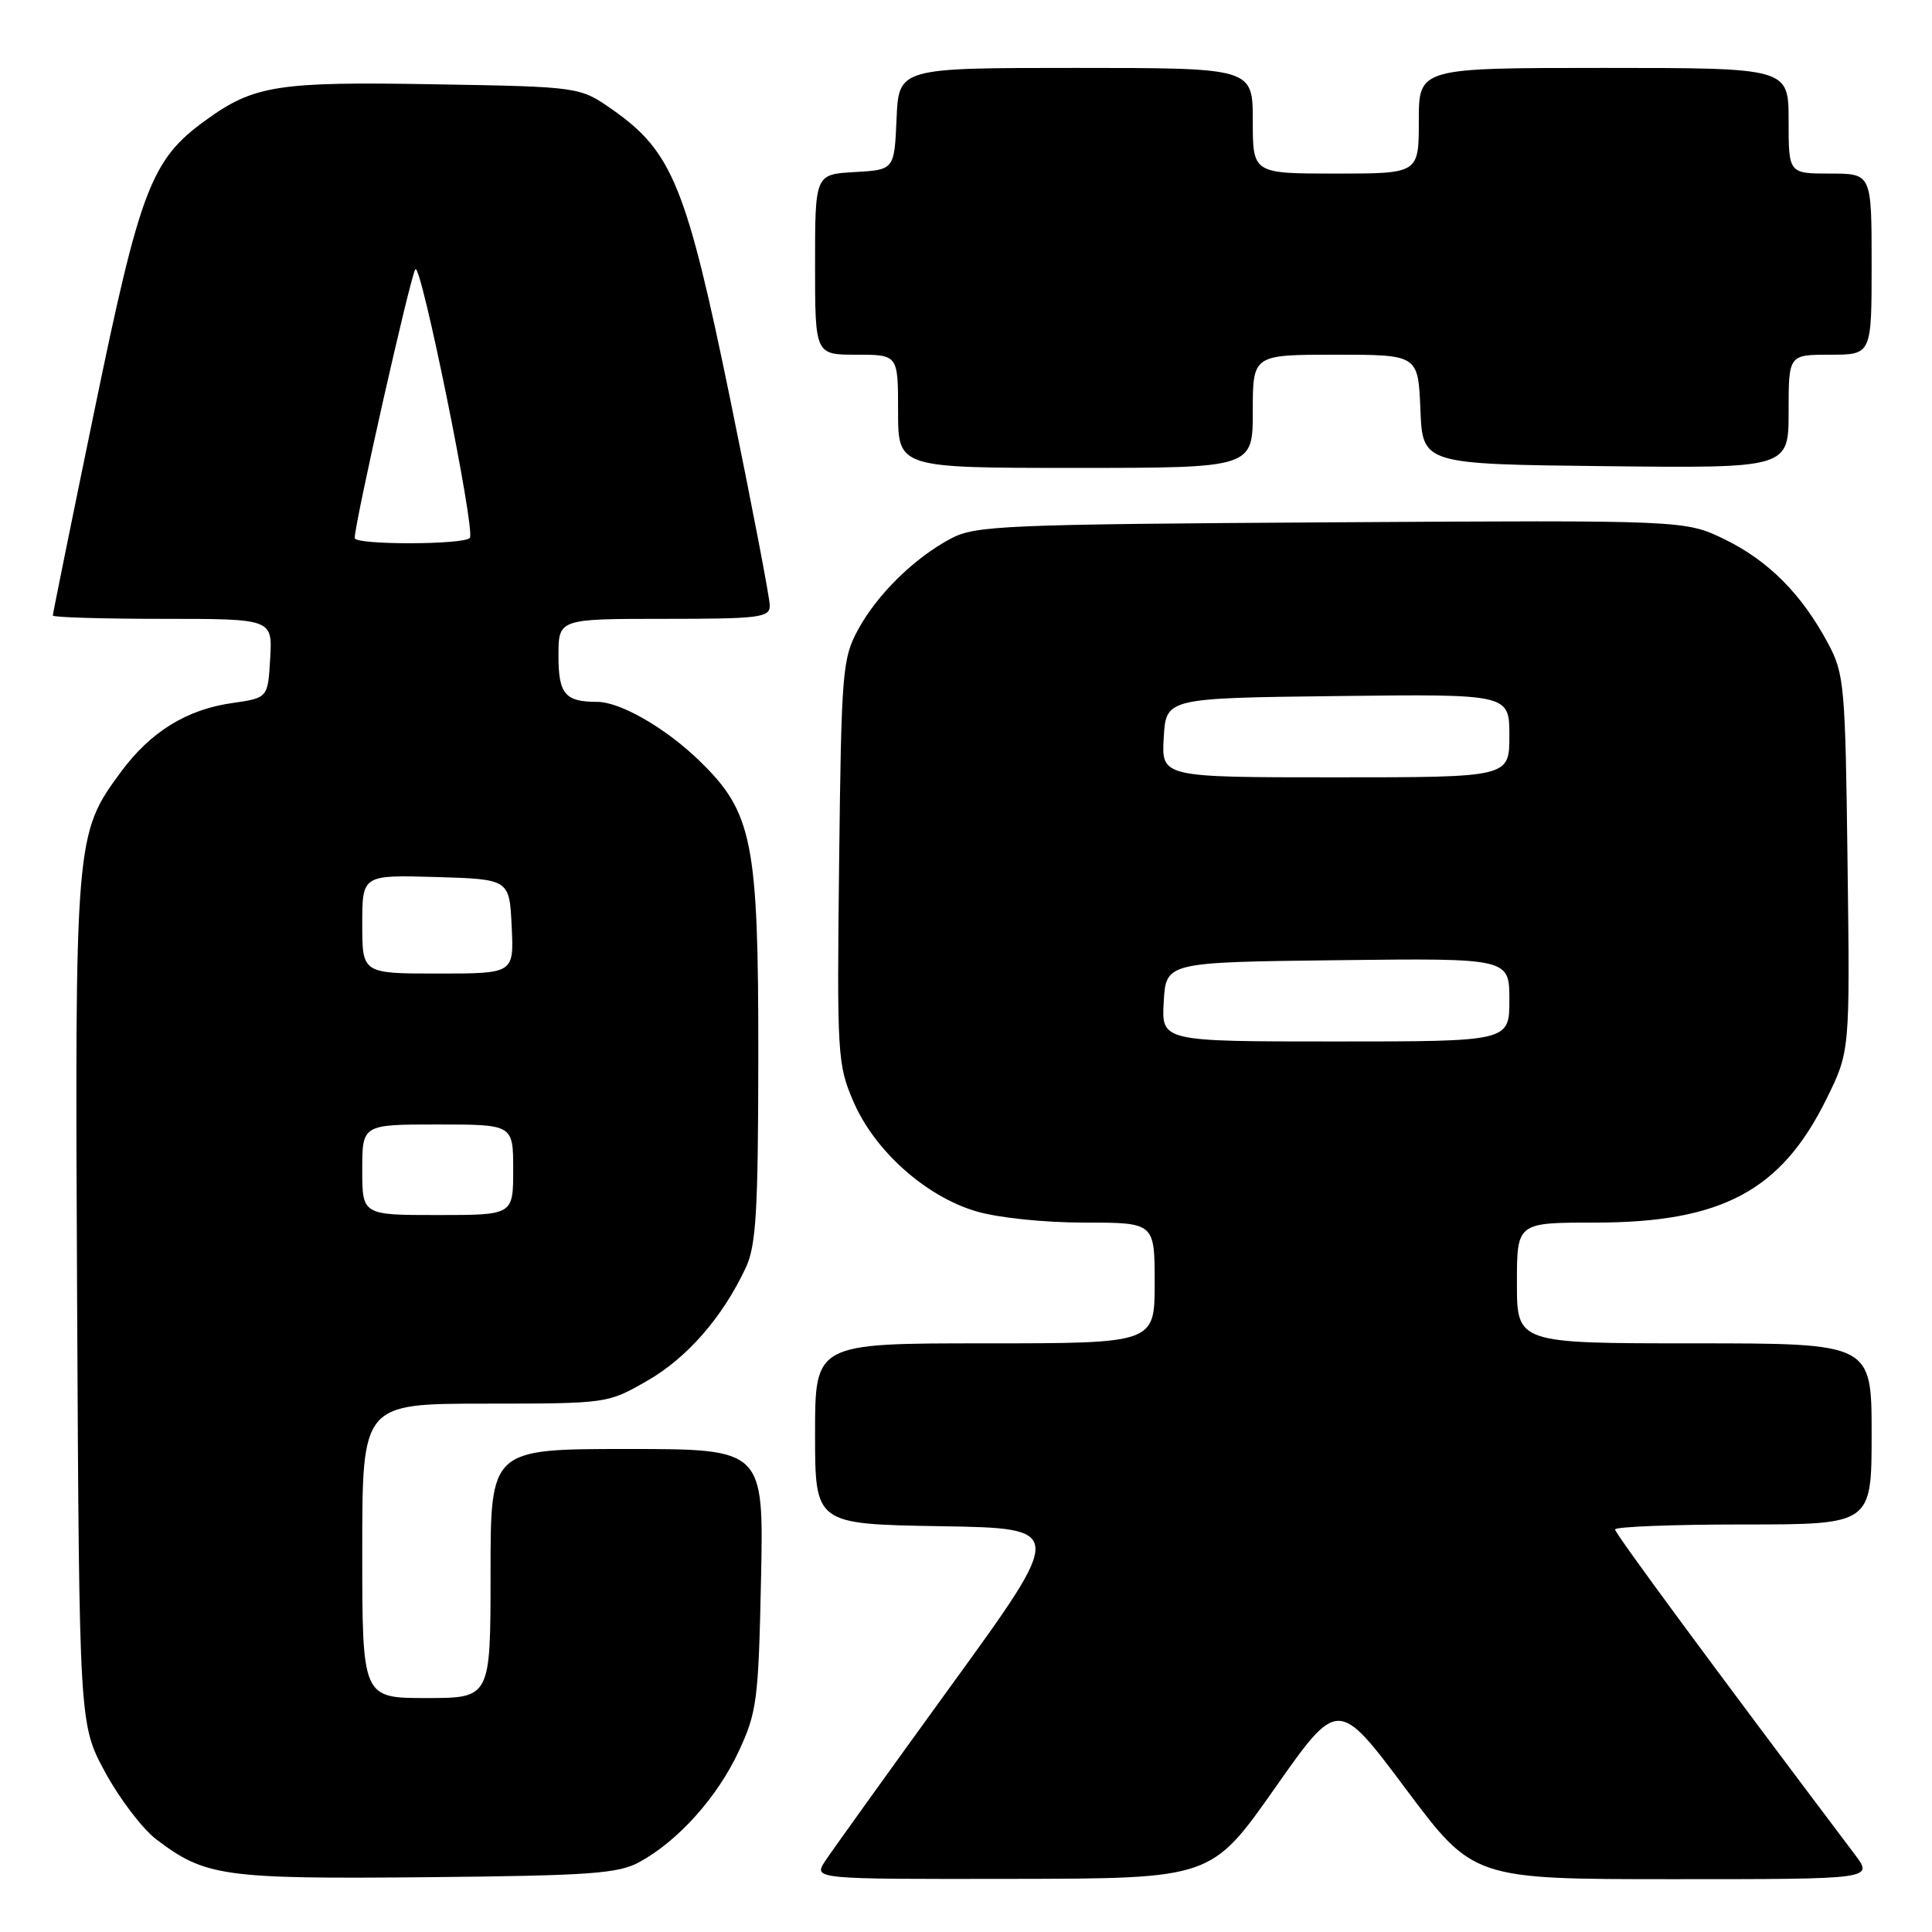 <?xml version="1.0" encoding="UTF-8" standalone="no"?>
<!DOCTYPE svg PUBLIC "-//W3C//DTD SVG 1.1//EN" "http://www.w3.org/Graphics/SVG/1.1/DTD/svg11.dtd" >
<svg xmlns="http://www.w3.org/2000/svg" xmlns:xlink="http://www.w3.org/1999/xlink" version="1.1" viewBox="0 0 256 256">
 <g >
 <path fill="currentColor"
d=" M 84.73 246.73 C 89.85 243.94 95.04 238.15 97.87 232.09 C 100.30 226.88 100.50 225.34 100.84 209.25 C 101.20 192.00 101.20 192.00 83.10 192.00 C 65.00 192.00 65.00 192.00 65.00 208.50 C 65.00 225.00 65.00 225.00 56.50 225.00 C 48.00 225.00 48.00 225.00 48.00 205.50 C 48.00 186.00 48.00 186.00 64.25 185.99 C 80.49 185.98 80.50 185.98 85.76 182.96 C 91.04 179.94 95.73 174.56 98.81 168.00 C 100.19 165.05 100.46 160.62 100.48 140.00 C 100.50 111.52 99.73 107.65 92.67 100.80 C 88.20 96.46 82.19 93.00 79.12 93.00 C 74.87 93.00 74.00 91.96 74.00 86.89 C 74.00 82.00 74.00 82.00 88.00 82.00 C 100.66 82.00 102.00 81.83 102.00 80.25 C 102.01 79.29 99.66 67.07 96.80 53.11 C 90.97 24.72 89.10 20.10 81.17 14.54 C 76.83 11.50 76.83 11.50 57.67 11.17 C 36.74 10.80 33.66 11.29 27.23 15.95 C 20.04 21.15 18.58 24.96 12.52 54.36 C 9.48 69.08 7.00 81.31 7.00 81.56 C 7.00 81.80 13.55 82.00 21.55 82.00 C 36.10 82.00 36.10 82.00 35.80 87.24 C 35.50 92.48 35.50 92.48 30.75 93.16 C 24.71 94.02 19.92 96.99 16.01 102.30 C 9.95 110.53 9.91 111.04 10.22 172.62 C 10.50 228.50 10.50 228.50 13.94 234.84 C 15.83 238.33 18.87 242.32 20.69 243.71 C 27.17 248.65 29.59 248.99 56.50 248.74 C 78.23 248.53 81.92 248.27 84.73 246.73 Z  M 168.90 236.98 C 177.29 225.03 177.29 225.03 186.26 237.02 C 195.22 249.00 195.22 249.00 221.73 249.00 C 248.24 249.00 248.24 249.00 245.79 245.75 C 227.40 221.36 214.00 203.20 214.00 202.66 C 214.00 202.30 221.65 202.00 231.00 202.00 C 248.00 202.00 248.00 202.00 248.00 190.00 C 248.00 178.00 248.00 178.00 224.50 178.00 C 201.00 178.00 201.00 178.00 201.00 170.00 C 201.00 162.00 201.00 162.00 211.32 162.00 C 228.14 162.00 236.02 157.79 242.02 145.61 C 245.13 139.30 245.13 139.30 244.81 114.40 C 244.52 90.79 244.38 89.28 242.24 85.28 C 238.76 78.76 234.37 74.33 228.59 71.50 C 223.32 68.92 223.32 68.92 176.41 69.21 C 132.90 69.48 129.25 69.64 126.00 71.36 C 121.11 73.96 116.21 78.78 113.66 83.50 C 111.63 87.27 111.48 89.05 111.19 114.18 C 110.89 139.80 110.97 141.06 113.08 145.96 C 115.88 152.47 122.64 158.52 129.33 160.50 C 132.22 161.36 138.32 162.00 143.68 162.00 C 153.00 162.00 153.00 162.00 153.00 170.00 C 153.00 178.00 153.00 178.00 130.50 178.00 C 108.00 178.00 108.00 178.00 108.00 189.98 C 108.00 201.95 108.00 201.95 124.58 202.23 C 141.16 202.50 141.16 202.50 126.03 223.35 C 117.72 234.82 110.20 245.29 109.34 246.60 C 107.77 249.00 107.77 249.00 134.13 248.96 C 160.50 248.92 160.50 248.92 168.90 236.98 Z  M 166.00 54.50 C 166.00 47.00 166.00 47.00 176.96 47.00 C 187.91 47.00 187.91 47.00 188.21 54.25 C 188.50 61.50 188.50 61.50 212.75 61.77 C 237.00 62.04 237.00 62.04 237.00 54.52 C 237.00 47.00 237.00 47.00 242.50 47.00 C 248.00 47.00 248.00 47.00 248.00 35.00 C 248.00 23.00 248.00 23.00 242.50 23.00 C 237.00 23.00 237.00 23.00 237.00 16.00 C 237.00 9.00 237.00 9.00 212.50 9.00 C 188.00 9.00 188.00 9.00 188.00 16.00 C 188.00 23.00 188.00 23.00 177.00 23.00 C 166.00 23.00 166.00 23.00 166.00 16.00 C 166.00 9.00 166.00 9.00 142.55 9.00 C 119.09 9.00 119.09 9.00 118.80 15.75 C 118.50 22.50 118.50 22.50 113.25 22.80 C 108.00 23.10 108.00 23.10 108.00 35.05 C 108.00 47.00 108.00 47.00 113.50 47.00 C 119.00 47.00 119.00 47.00 119.00 54.50 C 119.00 62.00 119.00 62.00 142.50 62.00 C 166.00 62.00 166.00 62.00 166.00 54.50 Z  M 48.00 155.00 C 48.00 149.00 48.00 149.00 58.00 149.00 C 68.00 149.00 68.00 149.00 68.00 155.00 C 68.00 161.00 68.00 161.00 58.00 161.00 C 48.00 161.00 48.00 161.00 48.00 155.00 Z  M 48.00 122.46 C 48.00 115.93 48.00 115.93 57.75 116.21 C 67.50 116.50 67.50 116.50 67.80 122.75 C 68.10 129.00 68.10 129.00 58.05 129.00 C 48.00 129.00 48.00 129.00 48.00 122.46 Z  M 47.00 71.29 C 47.00 69.28 54.42 36.38 55.04 35.67 C 55.80 34.80 62.95 69.96 62.27 71.25 C 61.78 72.20 47.00 72.24 47.00 71.29 Z  M 154.20 132.75 C 154.50 127.50 154.50 127.50 177.25 127.23 C 200.00 126.96 200.00 126.96 200.00 132.48 C 200.00 138.00 200.00 138.00 176.95 138.00 C 153.90 138.00 153.90 138.00 154.20 132.75 Z  M 154.20 97.75 C 154.50 92.50 154.50 92.50 177.25 92.23 C 200.00 91.96 200.00 91.96 200.00 97.48 C 200.00 103.00 200.00 103.00 176.95 103.00 C 153.90 103.00 153.90 103.00 154.20 97.75 Z "/>
</g>
</svg>